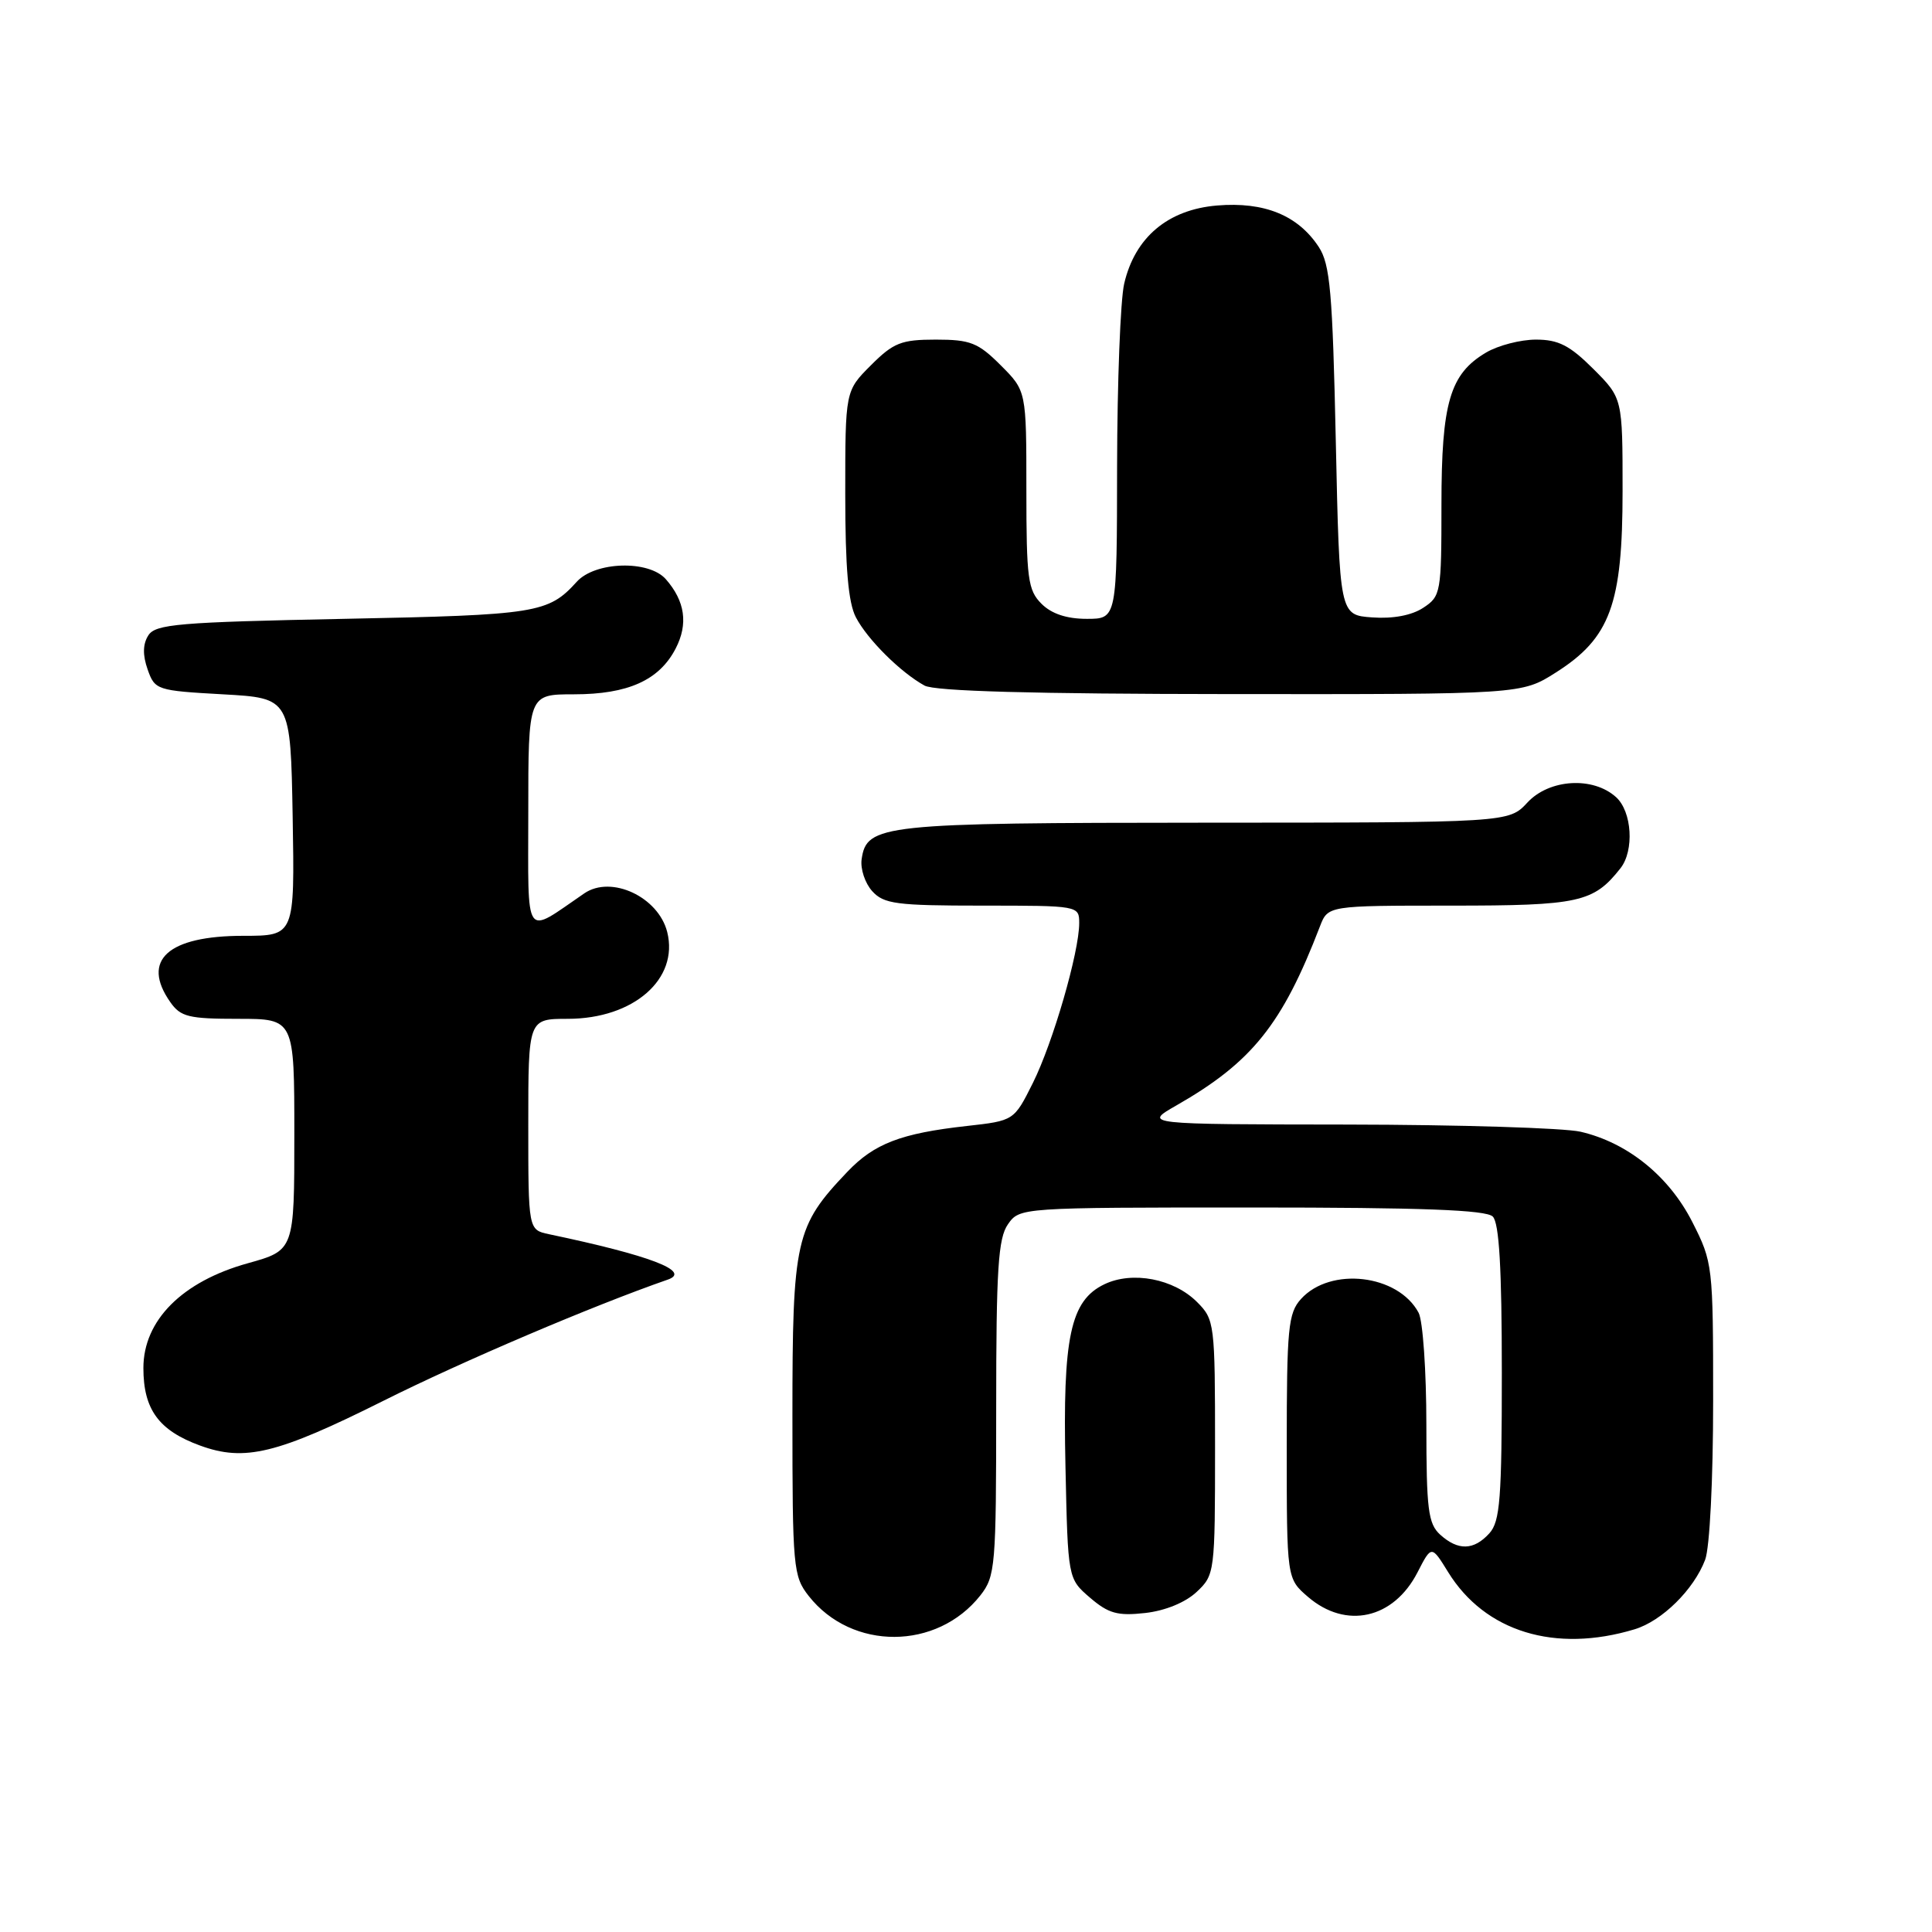 <?xml version="1.0" encoding="UTF-8" standalone="no"?>
<!DOCTYPE svg PUBLIC "-//W3C//DTD SVG 1.1//EN" "http://www.w3.org/Graphics/SVG/1.1/DTD/svg11.dtd" >
<svg xmlns="http://www.w3.org/2000/svg" xmlns:xlink="http://www.w3.org/1999/xlink" version="1.1" viewBox="0 0 256 256">
 <g >
 <path fill="currentColor"
d=" M 216.59 215.89 C 220.23 214.79 224.44 210.63 225.94 206.68 C 226.55 205.07 227.00 196.08 227.00 185.61 C 227.00 167.68 226.95 167.26 224.25 161.94 C 221.16 155.85 215.66 151.40 209.43 149.96 C 207.27 149.46 193.35 149.03 178.50 149.01 C 151.50 148.98 151.50 148.98 155.87 146.48 C 165.90 140.75 169.92 135.72 174.90 122.75 C 175.96 120.00 175.96 120.00 192.26 120.00 C 209.24 120.00 211.15 119.58 214.72 115.05 C 216.57 112.70 216.25 107.54 214.14 105.63 C 211.09 102.86 205.29 103.21 202.39 106.34 C 199.92 109.00 199.92 109.00 159.71 109.01 C 116.82 109.03 114.83 109.24 114.17 113.86 C 113.99 115.13 114.62 117.03 115.57 118.08 C 117.11 119.78 118.76 120.00 130.15 120.00 C 142.92 120.00 143.00 120.01 143.00 122.32 C 143.00 126.16 139.52 138.17 136.86 143.50 C 134.36 148.50 134.36 148.50 128.10 149.20 C 119.38 150.17 115.84 151.53 112.28 155.27 C 105.39 162.50 105.00 164.22 105.00 187.60 C 105.00 207.76 105.10 208.86 107.17 211.49 C 112.88 218.74 124.16 218.69 129.91 211.39 C 131.89 208.87 132.00 207.53 132.00 186.59 C 132.00 168.17 132.26 164.07 133.56 162.22 C 135.11 160.01 135.22 160.00 165.86 160.00 C 188.43 160.00 196.92 160.32 197.80 161.20 C 198.65 162.05 199.00 168.06 199.00 181.87 C 199.00 198.59 198.77 201.60 197.35 203.17 C 195.29 205.44 193.21 205.50 190.83 203.35 C 189.24 201.90 189.00 200.02 189.00 188.78 C 189.00 181.68 188.54 175.00 187.97 173.94 C 185.25 168.85 176.29 167.81 172.39 172.12 C 170.69 174.00 170.50 175.96 170.50 191.69 C 170.50 209.17 170.50 209.17 173.31 211.59 C 178.35 215.93 184.66 214.52 187.83 208.34 C 189.68 204.74 189.68 204.74 191.89 208.32 C 196.77 216.22 206.07 219.07 216.59 215.89 Z  M 158.56 210.94 C 160.96 208.69 161.00 208.37 161.00 191.78 C 161.00 175.33 160.94 174.85 158.61 172.52 C 155.53 169.44 150.05 168.39 146.34 170.17 C 141.83 172.33 140.80 177.15 141.18 194.34 C 141.50 209.18 141.50 209.18 144.43 211.70 C 146.88 213.80 148.09 214.14 151.75 213.73 C 154.41 213.43 157.08 212.33 158.56 210.94 Z  M 50.81 185.61 C 61.23 180.39 78.60 172.99 88.50 169.55 C 91.64 168.45 86.10 166.34 72.75 163.54 C 70.00 162.96 70.00 162.96 70.00 148.98 C 70.00 135.00 70.00 135.00 75.25 135.00 C 83.95 134.99 89.97 129.73 88.41 123.50 C 87.24 118.85 81.01 115.93 77.43 118.37 C 69.32 123.91 70.00 124.90 70.00 107.62 C 70.00 92.00 70.00 92.00 76.05 92.00 C 83.22 92.00 87.36 90.13 89.53 85.93 C 91.21 82.68 90.78 79.66 88.23 76.75 C 85.97 74.18 78.86 74.39 76.42 77.09 C 72.65 81.25 71.17 81.49 45.61 82.00 C 23.62 82.44 20.59 82.70 19.65 84.20 C 18.92 85.35 18.89 86.80 19.56 88.70 C 20.52 91.43 20.76 91.51 29.52 92.00 C 38.50 92.50 38.50 92.50 38.78 108.25 C 39.05 124.00 39.05 124.00 32.25 124.00 C 22.24 124.00 18.67 127.23 22.56 132.78 C 23.93 134.74 25.00 135.00 31.56 135.00 C 39.00 135.00 39.00 135.00 39.00 150.34 C 39.00 165.67 39.00 165.67 32.83 167.39 C 24.13 169.81 19.00 174.96 19.00 181.27 C 19.00 186.75 21.03 189.54 26.50 191.54 C 32.42 193.71 36.71 192.66 50.81 185.61 Z  M 206.16 89.11 C 213.36 84.54 215.00 80.09 215.00 65.07 C 215.00 52.76 215.00 52.76 211.12 48.88 C 208.00 45.77 206.50 45.00 203.52 45.00 C 201.48 45.00 198.51 45.77 196.92 46.71 C 192.12 49.54 191.00 53.35 191.00 66.88 C 191.00 78.55 190.92 79.01 188.58 80.54 C 187.06 81.54 184.57 82.01 181.83 81.81 C 177.50 81.50 177.50 81.50 177.00 58.45 C 176.57 38.69 176.25 35.02 174.74 32.72 C 171.99 28.53 167.53 26.71 161.27 27.23 C 154.76 27.77 150.38 31.45 148.96 37.59 C 148.46 39.74 148.04 50.61 148.02 61.75 C 148.00 82.00 148.00 82.00 144.00 82.00 C 141.33 82.00 139.33 81.33 138.00 80.00 C 136.20 78.20 136.00 76.67 136.00 64.90 C 136.00 51.80 136.00 51.80 132.60 48.40 C 129.61 45.41 128.58 45.00 124.00 45.00 C 119.42 45.00 118.39 45.41 115.40 48.40 C 112.00 51.80 112.00 51.80 112.00 65.45 C 112.00 75.26 112.40 79.86 113.41 81.80 C 114.94 84.73 119.31 89.08 122.50 90.84 C 123.86 91.59 136.87 91.95 163.05 91.97 C 201.61 92.00 201.61 92.00 206.16 89.11 Z "/>
</g>
</svg>